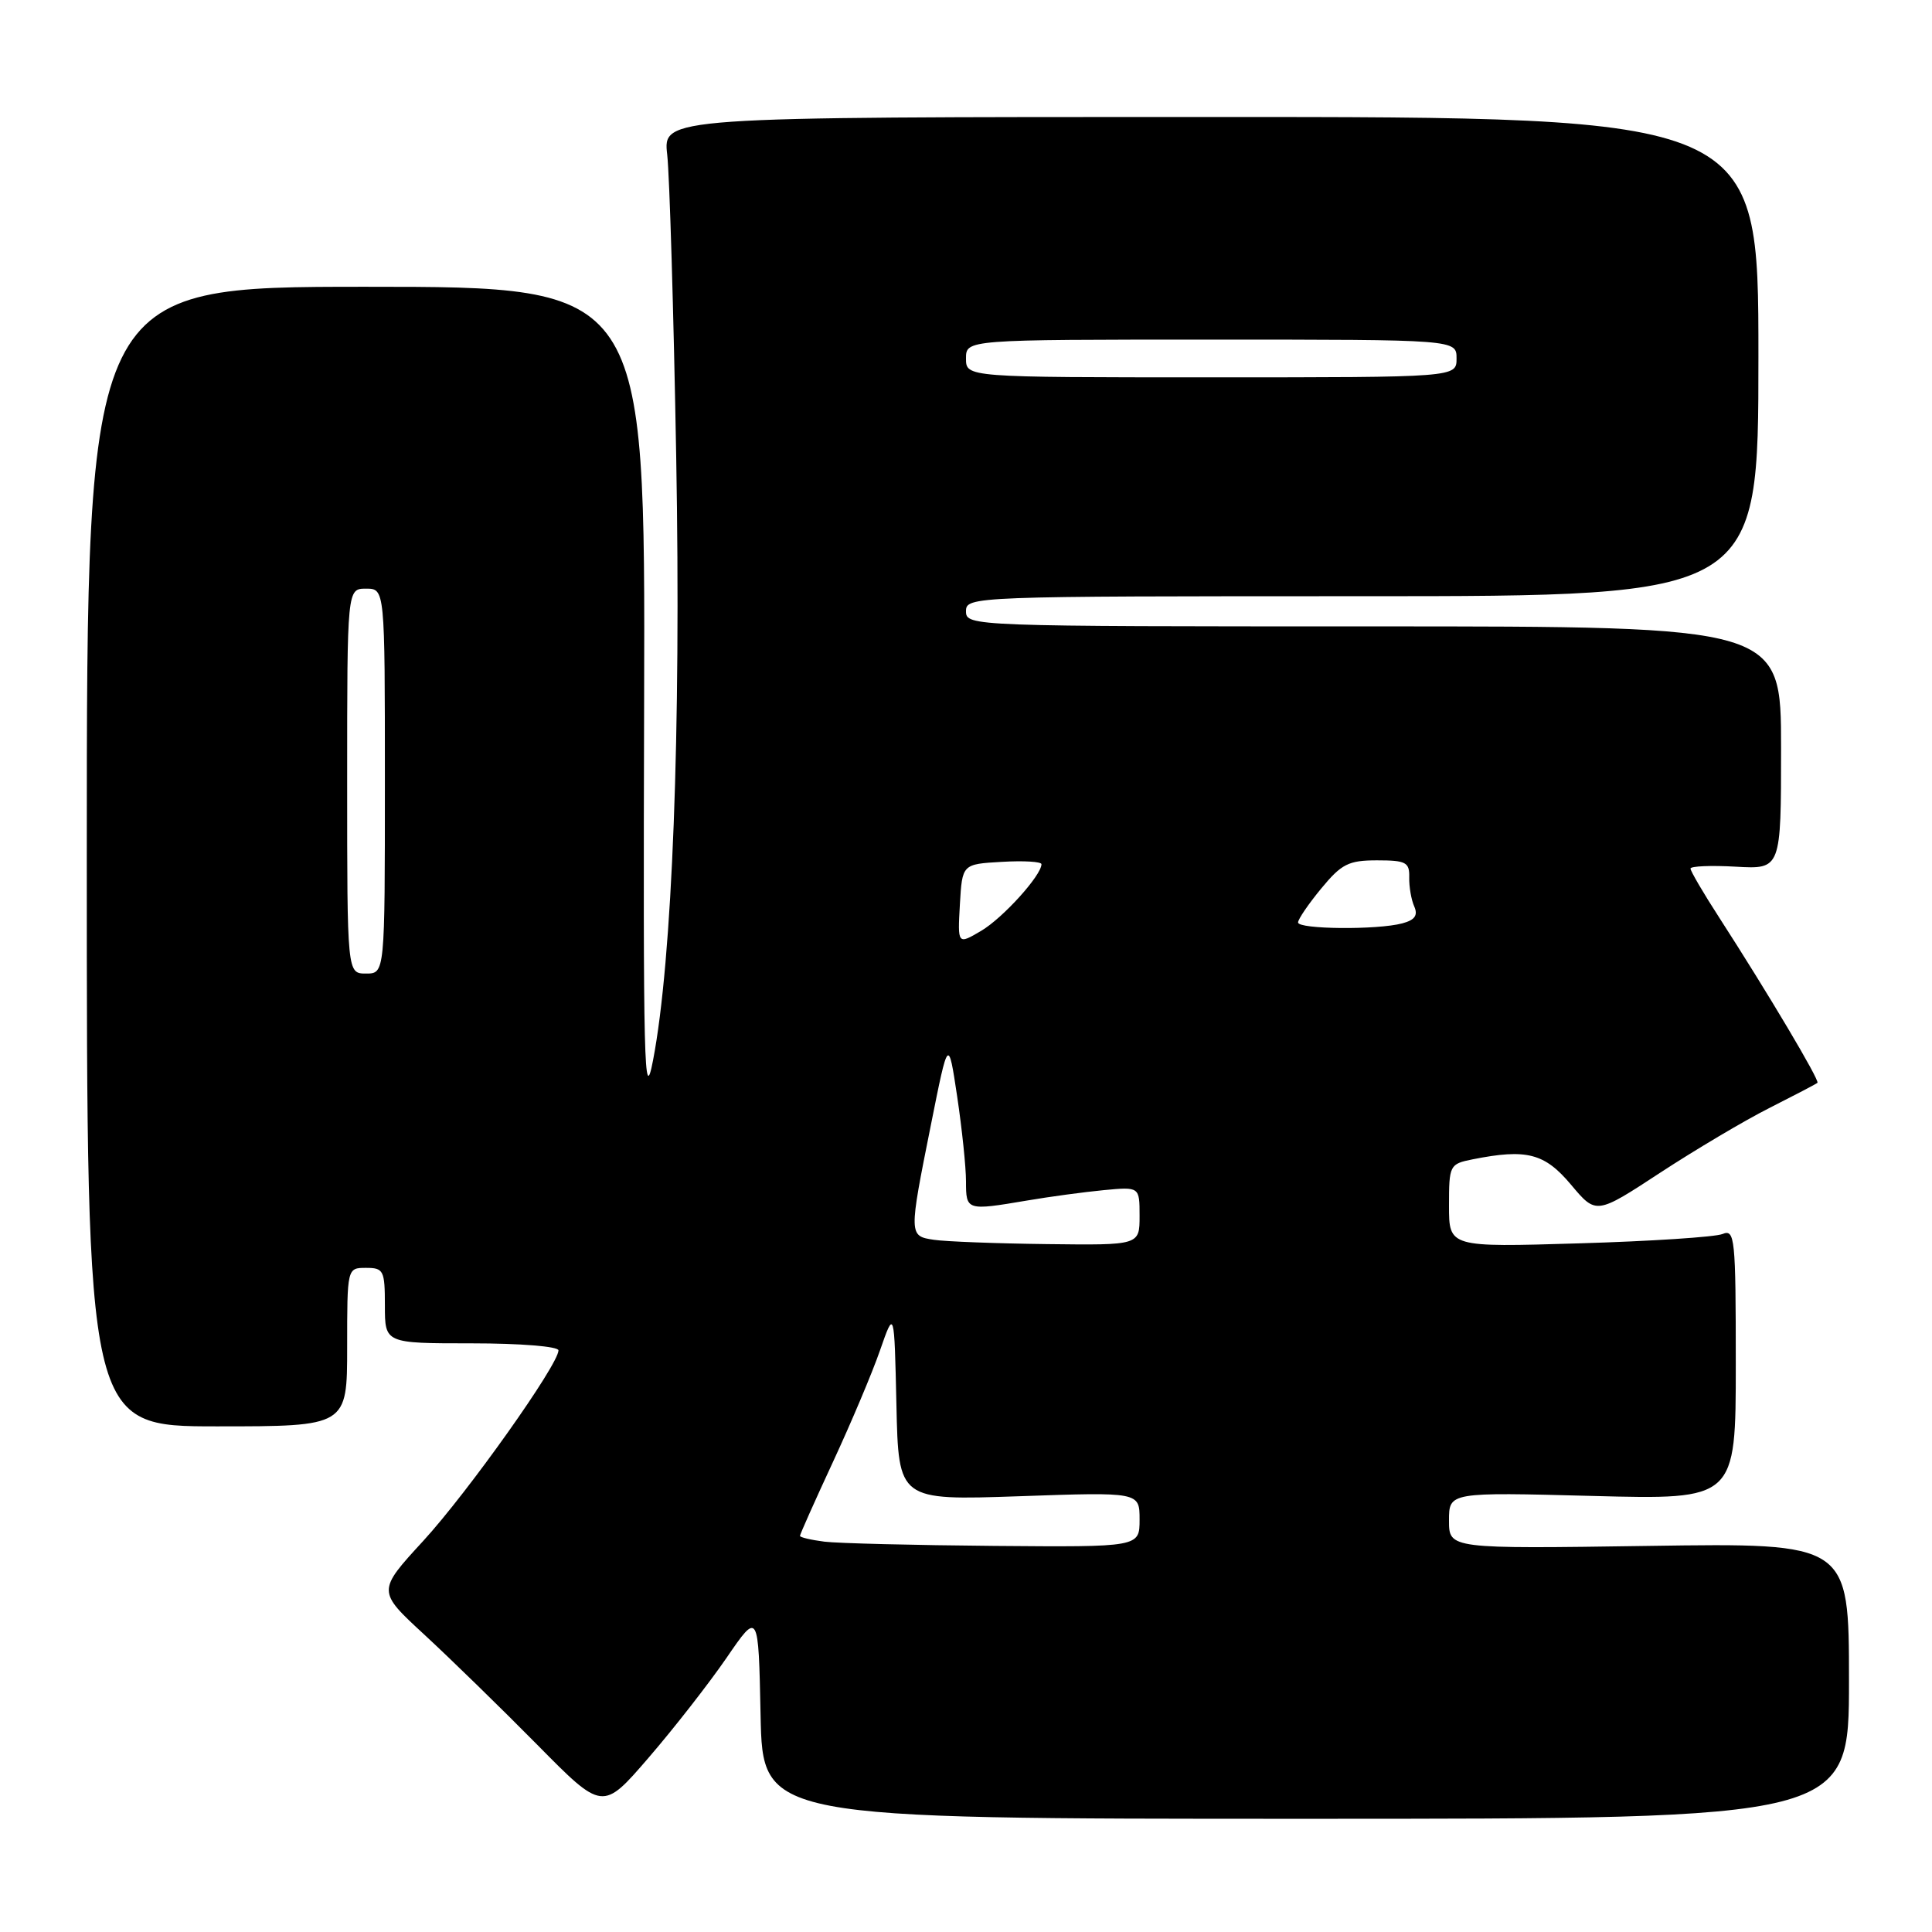 <?xml version="1.0" encoding="UTF-8" standalone="no"?>
<!DOCTYPE svg PUBLIC "-//W3C//DTD SVG 1.1//EN" "http://www.w3.org/Graphics/SVG/1.1/DTD/svg11.dtd" >
<svg xmlns="http://www.w3.org/2000/svg" xmlns:xlink="http://www.w3.org/1999/xlink" version="1.1" viewBox="0 0 256 256">
 <g >
 <path fill="currentColor"
d=" M 245.00 222.72 C 245.00 204.45 245.00 204.45 218.50 204.84 C 192.00 205.23 192.00 205.23 192.00 201.48 C 192.00 197.72 192.00 197.72 211.00 198.22 C 230.00 198.72 230.00 198.72 230.00 180.75 C 230.00 164.03 229.88 162.84 228.25 163.51 C 227.29 163.91 218.74 164.47 209.25 164.75 C 192.00 165.27 192.00 165.27 192.00 159.76 C 192.00 154.39 192.08 154.23 195.12 153.62 C 202.30 152.19 204.66 152.80 208.17 156.98 C 211.50 160.95 211.50 160.95 220.00 155.38 C 224.68 152.32 231.20 148.45 234.50 146.79 C 237.80 145.12 240.64 143.64 240.82 143.48 C 241.15 143.18 234.30 131.65 227.81 121.59 C 225.71 118.35 224.00 115.42 224.00 115.09 C 224.00 114.77 226.70 114.65 230.00 114.84 C 236.00 115.18 236.00 115.18 236.00 99.09 C 236.00 83.00 236.00 83.00 182.00 83.00 C 128.67 83.00 128.00 82.98 128.00 81.00 C 128.00 79.03 128.67 79.00 180.50 79.00 C 233.00 79.00 233.00 79.00 233.00 47.25 C 233.00 15.50 233.00 15.50 160.42 15.50 C 87.84 15.50 87.84 15.50 88.41 20.50 C 88.72 23.25 89.26 41.25 89.60 60.50 C 90.25 96.94 89.09 127.21 86.53 140.50 C 85.35 146.68 85.21 141.11 85.35 92.75 C 85.50 38.00 85.50 38.00 48.50 38.00 C 11.50 38.00 11.50 38.00 11.50 113.50 C 11.50 189.00 11.50 189.00 28.75 189.00 C 46.00 189.00 46.00 189.00 46.00 178.50 C 46.00 168.00 46.00 168.00 48.50 168.00 C 50.83 168.00 51.00 168.33 51.00 173.00 C 51.00 178.00 51.00 178.00 62.50 178.00 C 68.96 178.00 74.00 178.41 74.00 178.93 C 74.00 180.82 62.02 197.70 56.09 204.17 C 49.97 210.83 49.97 210.83 56.24 216.61 C 59.68 219.79 66.40 226.34 71.18 231.18 C 79.85 239.97 79.85 239.97 85.93 232.92 C 89.28 229.04 93.92 223.09 96.26 219.69 C 100.50 213.50 100.50 213.50 100.78 227.25 C 101.06 241.00 101.06 241.00 173.03 241.00 C 245.00 241.00 245.00 241.00 245.00 222.72 Z  M 109.25 204.28 C 107.46 204.05 106.00 203.71 106.00 203.51 C 106.00 203.31 107.96 198.91 110.36 193.74 C 112.76 188.57 115.58 181.90 116.61 178.92 C 118.50 173.50 118.50 173.50 118.78 186.15 C 119.06 198.81 119.06 198.81 135.03 198.26 C 151.00 197.70 151.00 197.70 151.00 201.35 C 151.00 205.00 151.00 205.00 131.75 204.84 C 121.16 204.75 111.04 204.50 109.25 204.28 Z  M 123.75 164.28 C 120.41 163.78 120.41 163.73 123.36 149.00 C 125.66 137.50 125.66 137.50 126.83 145.29 C 127.47 149.58 128.00 154.64 128.00 156.54 C 128.00 160.41 128.08 160.43 136.07 159.08 C 139.05 158.57 143.64 157.95 146.25 157.70 C 151.00 157.25 151.00 157.25 151.00 161.12 C 151.00 165.00 151.00 165.00 138.75 164.85 C 132.01 164.77 125.26 164.51 123.75 164.28 Z  M 46.00 103.50 C 46.00 78.00 46.00 78.00 48.50 78.00 C 51.00 78.00 51.00 78.00 51.00 103.50 C 51.00 129.00 51.00 129.00 48.50 129.00 C 46.00 129.00 46.00 129.00 46.00 103.50 Z  M 127.19 119.84 C 127.50 114.50 127.50 114.50 132.75 114.20 C 135.64 114.03 138.00 114.17 138.00 114.51 C 138.00 115.99 132.87 121.66 130.01 123.34 C 126.89 125.18 126.89 125.18 127.19 119.84 Z  M 172.00 122.23 C 172.00 121.80 173.38 119.78 175.07 117.73 C 177.76 114.47 178.69 114.00 182.47 114.00 C 186.30 114.00 186.78 114.26 186.73 116.25 C 186.70 117.49 187.00 119.23 187.40 120.12 C 187.91 121.29 187.47 121.91 185.81 122.35 C 182.50 123.24 172.00 123.14 172.00 122.23 Z  M 128.00 47.50 C 128.00 45.00 128.00 45.00 160.50 45.00 C 193.00 45.00 193.00 45.00 193.00 47.50 C 193.00 50.00 193.00 50.00 160.50 50.00 C 128.00 50.00 128.00 50.00 128.00 47.50 Z "/>
</g>
</svg>